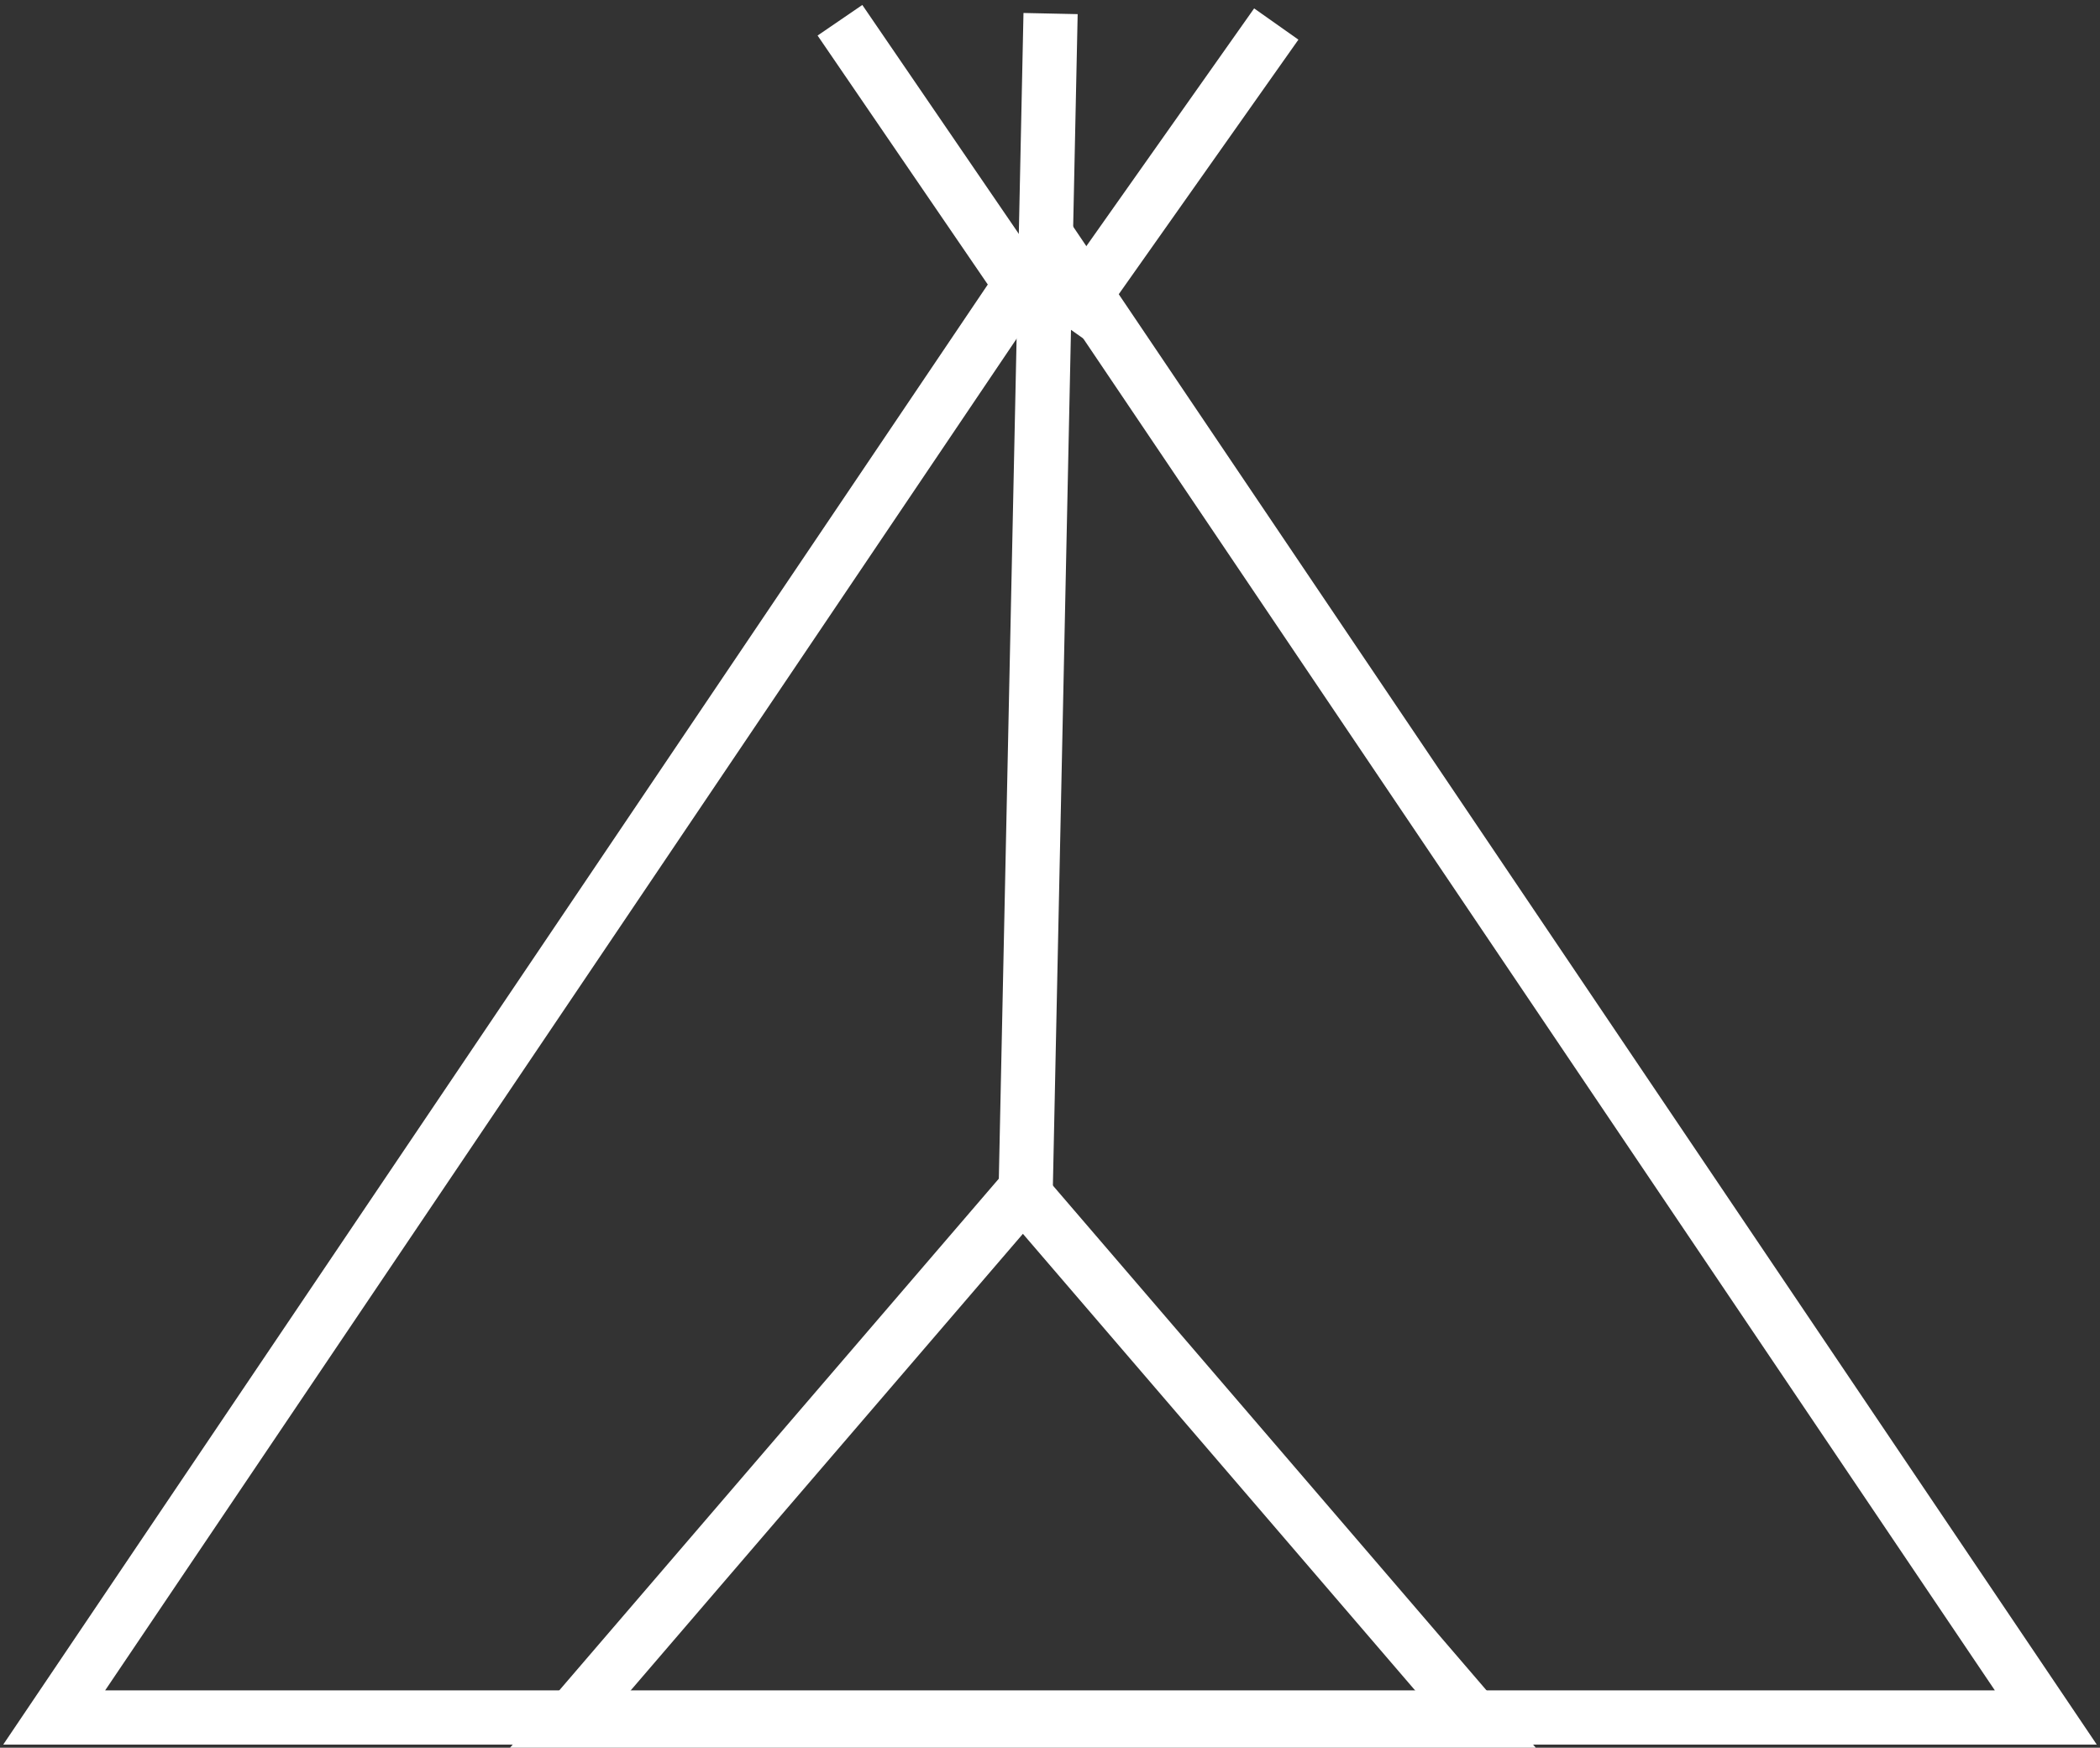 <?xml version="1.0" encoding="UTF-8"?>
<svg width="155px" height="129px" viewBox="0 0 155 129" version="1.1" xmlns="http://www.w3.org/2000/svg" xmlns:xlink="http://www.w3.org/1999/xlink">
    <rect x="0" y="0" width="155" height="129" fill="#333333" stroke="none"/>
    <!-- Generator: Sketch 55.2 (78181) - https://sketchapp.com -->
    <title>Zelt_mi</title>
    <desc>Created with Sketch.</desc>
    <g id="Startseite" stroke="none" stroke-width="1" fill="none" fill-rule="evenodd">
        <g id="Icons" transform="translate(-557, -538)" stroke="#FFFFFF" stroke-width="4">
            <g id="Zelt_mi" transform="translate(561, 540.36)">
                <polygon id="Triangle" points="73.5 15.409 147 124.409 0 124.409"></polygon>
                <polygon id="Triangle" points="71.5 85.64 105 124.64 38 124.64"></polygon>
                <path d="M73.5,0.64 L71.73,84.328" id="Line-4" stroke-linecap="square"></path>
                <path d="M59.125,0.786 L72.606,20.506" id="Line-4" stroke-linecap="square"></path>
                <path d="M89.048,1.047 L75.683,19.985" id="Line-4" stroke-linecap="square"></path>
            </g>
        </g>
    </g>
</svg>
